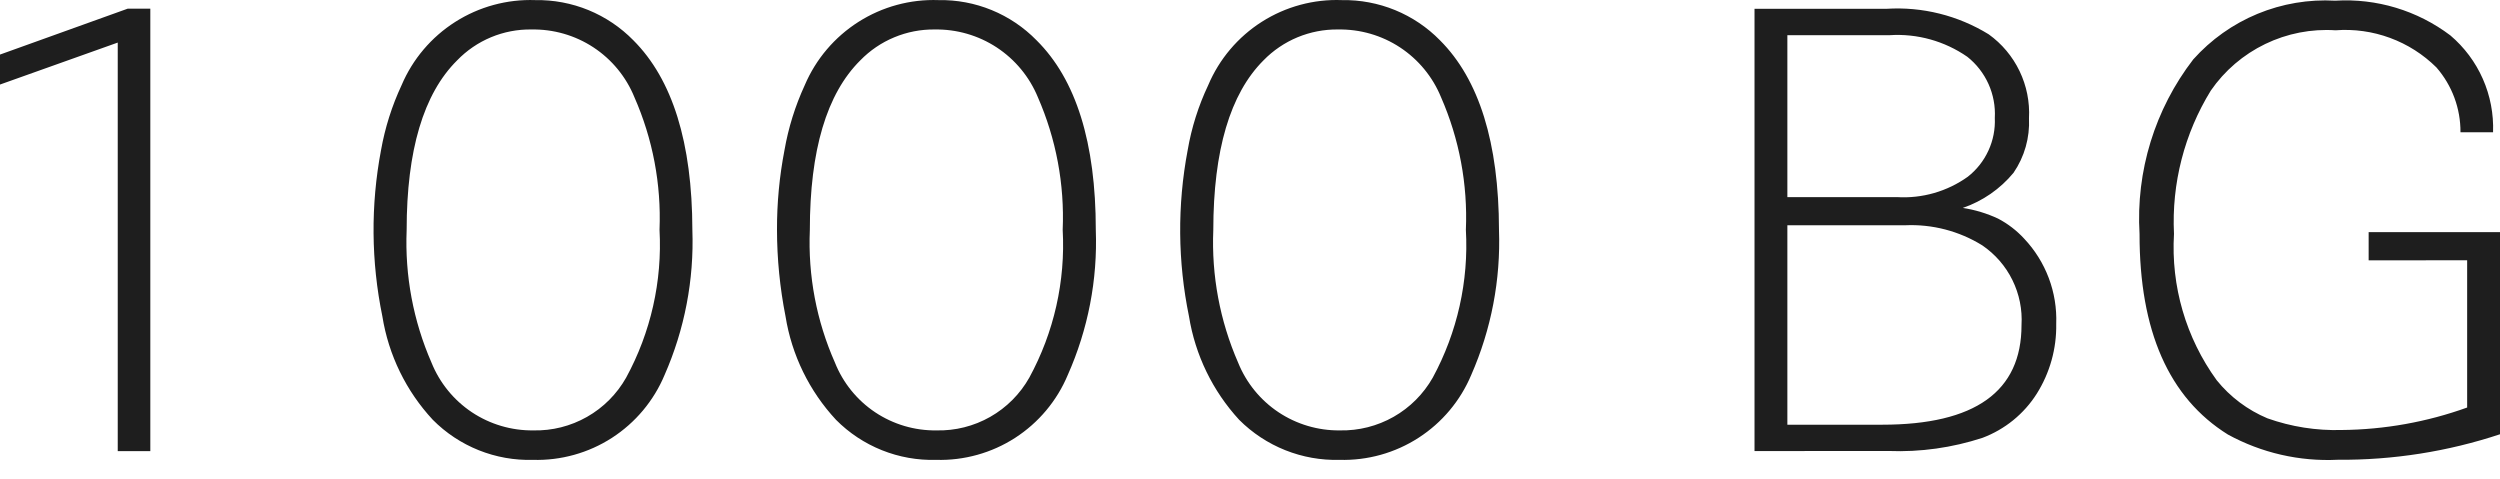 <svg width="94" height="18" viewBox="0 0 94 18" fill="none" xmlns="http://www.w3.org/2000/svg">
<path d="M4.427 16.962V1.601L0 3.179V2.052L4.799 0.327H5.652V16.962H4.427ZM20.129 0.004C20.814 -0.007 21.494 0.121 22.127 0.38C22.76 0.64 23.334 1.026 23.814 1.515C25.286 2.987 26.026 5.363 26.033 8.643C26.1 10.517 25.743 12.382 24.988 14.099C24.582 15.069 23.892 15.893 23.009 16.463C22.125 17.033 21.09 17.321 20.039 17.291C19.342 17.311 18.648 17.187 18 16.928C17.353 16.669 16.765 16.28 16.274 15.785C15.27 14.705 14.61 13.351 14.377 11.895C13.953 9.836 13.935 7.714 14.326 5.649C14.476 4.803 14.736 3.981 15.1 3.202C15.516 2.223 16.22 1.394 17.118 0.823C18.016 0.252 19.066 -0.034 20.129 0.004ZM19.979 1.108C19.459 1.101 18.943 1.2 18.463 1.4C17.983 1.6 17.549 1.896 17.188 2.27C15.923 3.525 15.29 5.652 15.29 8.651C15.22 10.361 15.539 12.066 16.224 13.634C16.531 14.395 17.06 15.045 17.742 15.5C18.425 15.954 19.229 16.192 20.049 16.183C20.757 16.2 21.456 16.025 22.071 15.675C22.687 15.326 23.195 14.815 23.543 14.199C24.47 12.498 24.904 10.573 24.798 8.64C24.867 6.928 24.544 5.224 23.854 3.656C23.542 2.889 23.004 2.235 22.312 1.78C21.62 1.326 20.806 1.092 19.979 1.109V1.108ZM35.289 0.004C35.974 -0.008 36.654 0.119 37.287 0.379C37.921 0.639 38.495 1.025 38.974 1.515C40.459 2.987 41.202 5.363 41.202 8.643C41.272 10.518 40.911 12.385 40.148 14.099C39.742 15.069 39.052 15.893 38.169 16.463C37.285 17.033 36.249 17.321 35.199 17.291C34.502 17.311 33.808 17.187 33.16 16.928C32.513 16.669 31.925 16.28 31.434 15.785C30.43 14.705 29.769 13.351 29.536 11.895C29.324 10.822 29.216 9.731 29.215 8.637C29.212 7.634 29.306 6.633 29.496 5.649C29.643 4.804 29.9 3.981 30.259 3.202C30.676 2.223 31.38 1.394 32.278 0.823C33.176 0.252 34.225 -0.034 35.289 0.004ZM35.138 1.108C34.619 1.103 34.104 1.203 33.624 1.403C33.144 1.602 32.71 1.897 32.347 2.27C31.082 3.525 30.45 5.652 30.45 8.651C30.377 10.363 30.7 12.068 31.394 13.634C31.697 14.395 32.224 15.046 32.905 15.501C33.587 15.956 34.39 16.194 35.209 16.183C35.916 16.2 36.615 16.025 37.231 15.675C37.846 15.326 38.355 14.815 38.702 14.199C39.629 12.498 40.064 10.573 39.957 8.64C40.03 6.929 39.71 5.225 39.024 3.656C38.708 2.89 38.168 2.237 37.475 1.782C36.782 1.328 35.967 1.093 35.138 1.109V1.108ZM50.459 0.004C51.143 -0.007 51.823 0.121 52.456 0.38C53.09 0.64 53.664 1.026 54.143 1.515C55.616 2.987 56.355 5.363 56.362 8.643C56.429 10.517 56.072 12.382 55.318 14.099C54.911 15.068 54.22 15.892 53.337 16.461C52.454 17.031 51.419 17.32 50.368 17.291C49.67 17.31 48.975 17.186 48.326 16.927C47.677 16.668 47.087 16.279 46.593 15.785C45.596 14.701 44.94 13.348 44.706 11.895C44.282 9.836 44.265 7.714 44.656 5.649C44.801 4.802 45.061 3.979 45.429 3.202C45.843 2.222 46.547 1.39 47.445 0.819C48.344 0.248 49.395 -0.037 50.459 0.004ZM50.308 1.108C49.787 1.102 49.27 1.202 48.788 1.401C48.307 1.601 47.871 1.896 47.507 2.27C46.252 3.525 45.623 5.652 45.62 8.651C45.549 10.361 45.868 12.066 46.553 13.634C46.86 14.395 47.389 15.045 48.072 15.5C48.755 15.954 49.558 16.192 50.378 16.183C51.086 16.198 51.784 16.022 52.399 15.673C53.014 15.324 53.523 14.814 53.872 14.199C54.795 12.497 55.226 10.572 55.117 8.64C55.189 6.929 54.87 5.225 54.183 3.656C53.87 2.89 53.332 2.237 52.641 1.782C51.949 1.327 51.136 1.093 50.308 1.109V1.108ZM65.97 16.96V0.331H70.929C72.279 0.246 73.622 0.581 74.775 1.29C75.272 1.646 75.671 2.122 75.936 2.674C76.201 3.226 76.323 3.835 76.29 4.446C76.325 5.176 76.121 5.896 75.708 6.498C75.206 7.105 74.546 7.562 73.801 7.818C74.259 7.888 74.706 8.023 75.126 8.219C75.495 8.412 75.828 8.668 76.11 8.975C76.513 9.402 76.827 9.905 77.034 10.455C77.241 11.005 77.336 11.59 77.314 12.177C77.331 13.105 77.076 14.018 76.582 14.804C76.101 15.564 75.385 16.145 74.543 16.462C73.404 16.835 72.208 17.003 71.01 16.957L65.97 16.96ZM67.205 7.411H71.321C72.273 7.47 73.216 7.199 73.991 6.644C74.324 6.383 74.589 6.046 74.765 5.662C74.942 5.278 75.024 4.857 75.005 4.435C75.029 3.997 74.948 3.56 74.768 3.159C74.588 2.759 74.315 2.408 73.971 2.135C73.117 1.543 72.087 1.256 71.05 1.323H67.205V7.411ZM67.205 15.969H70.769C74.262 15.969 76.009 14.721 76.009 12.225C76.044 11.64 75.926 11.056 75.667 10.531C75.409 10.005 75.018 9.556 74.534 9.226C73.665 8.687 72.653 8.424 71.632 8.47H67.205V15.969ZM89.061 9.789V8.729H94V16.328C92.032 16.98 89.97 17.304 87.896 17.287C86.46 17.357 85.032 17.029 83.77 16.339C81.551 14.957 80.443 12.443 80.447 8.796C80.306 6.437 81.023 4.107 82.465 2.235C83.132 1.489 83.958 0.903 84.883 0.52C85.808 0.138 86.807 -0.031 87.806 0.026C89.358 -0.069 90.892 0.394 92.133 1.331C92.659 1.777 93.077 2.336 93.355 2.967C93.633 3.598 93.764 4.283 93.739 4.972H92.514C92.519 4.078 92.198 3.212 91.611 2.537C91.115 2.045 90.52 1.666 89.865 1.425C89.211 1.184 88.512 1.086 87.816 1.139C86.905 1.079 85.995 1.257 85.173 1.654C84.351 2.051 83.646 2.654 83.127 3.405C82.132 5.021 81.649 6.899 81.742 8.794C81.624 10.759 82.192 12.704 83.348 14.297C83.855 14.925 84.511 15.417 85.256 15.729C86.151 16.047 87.097 16.196 88.047 16.168C89.656 16.154 91.251 15.868 92.765 15.323V9.786L89.061 9.789Z" fill="#1E1E1E"/>
</svg>
